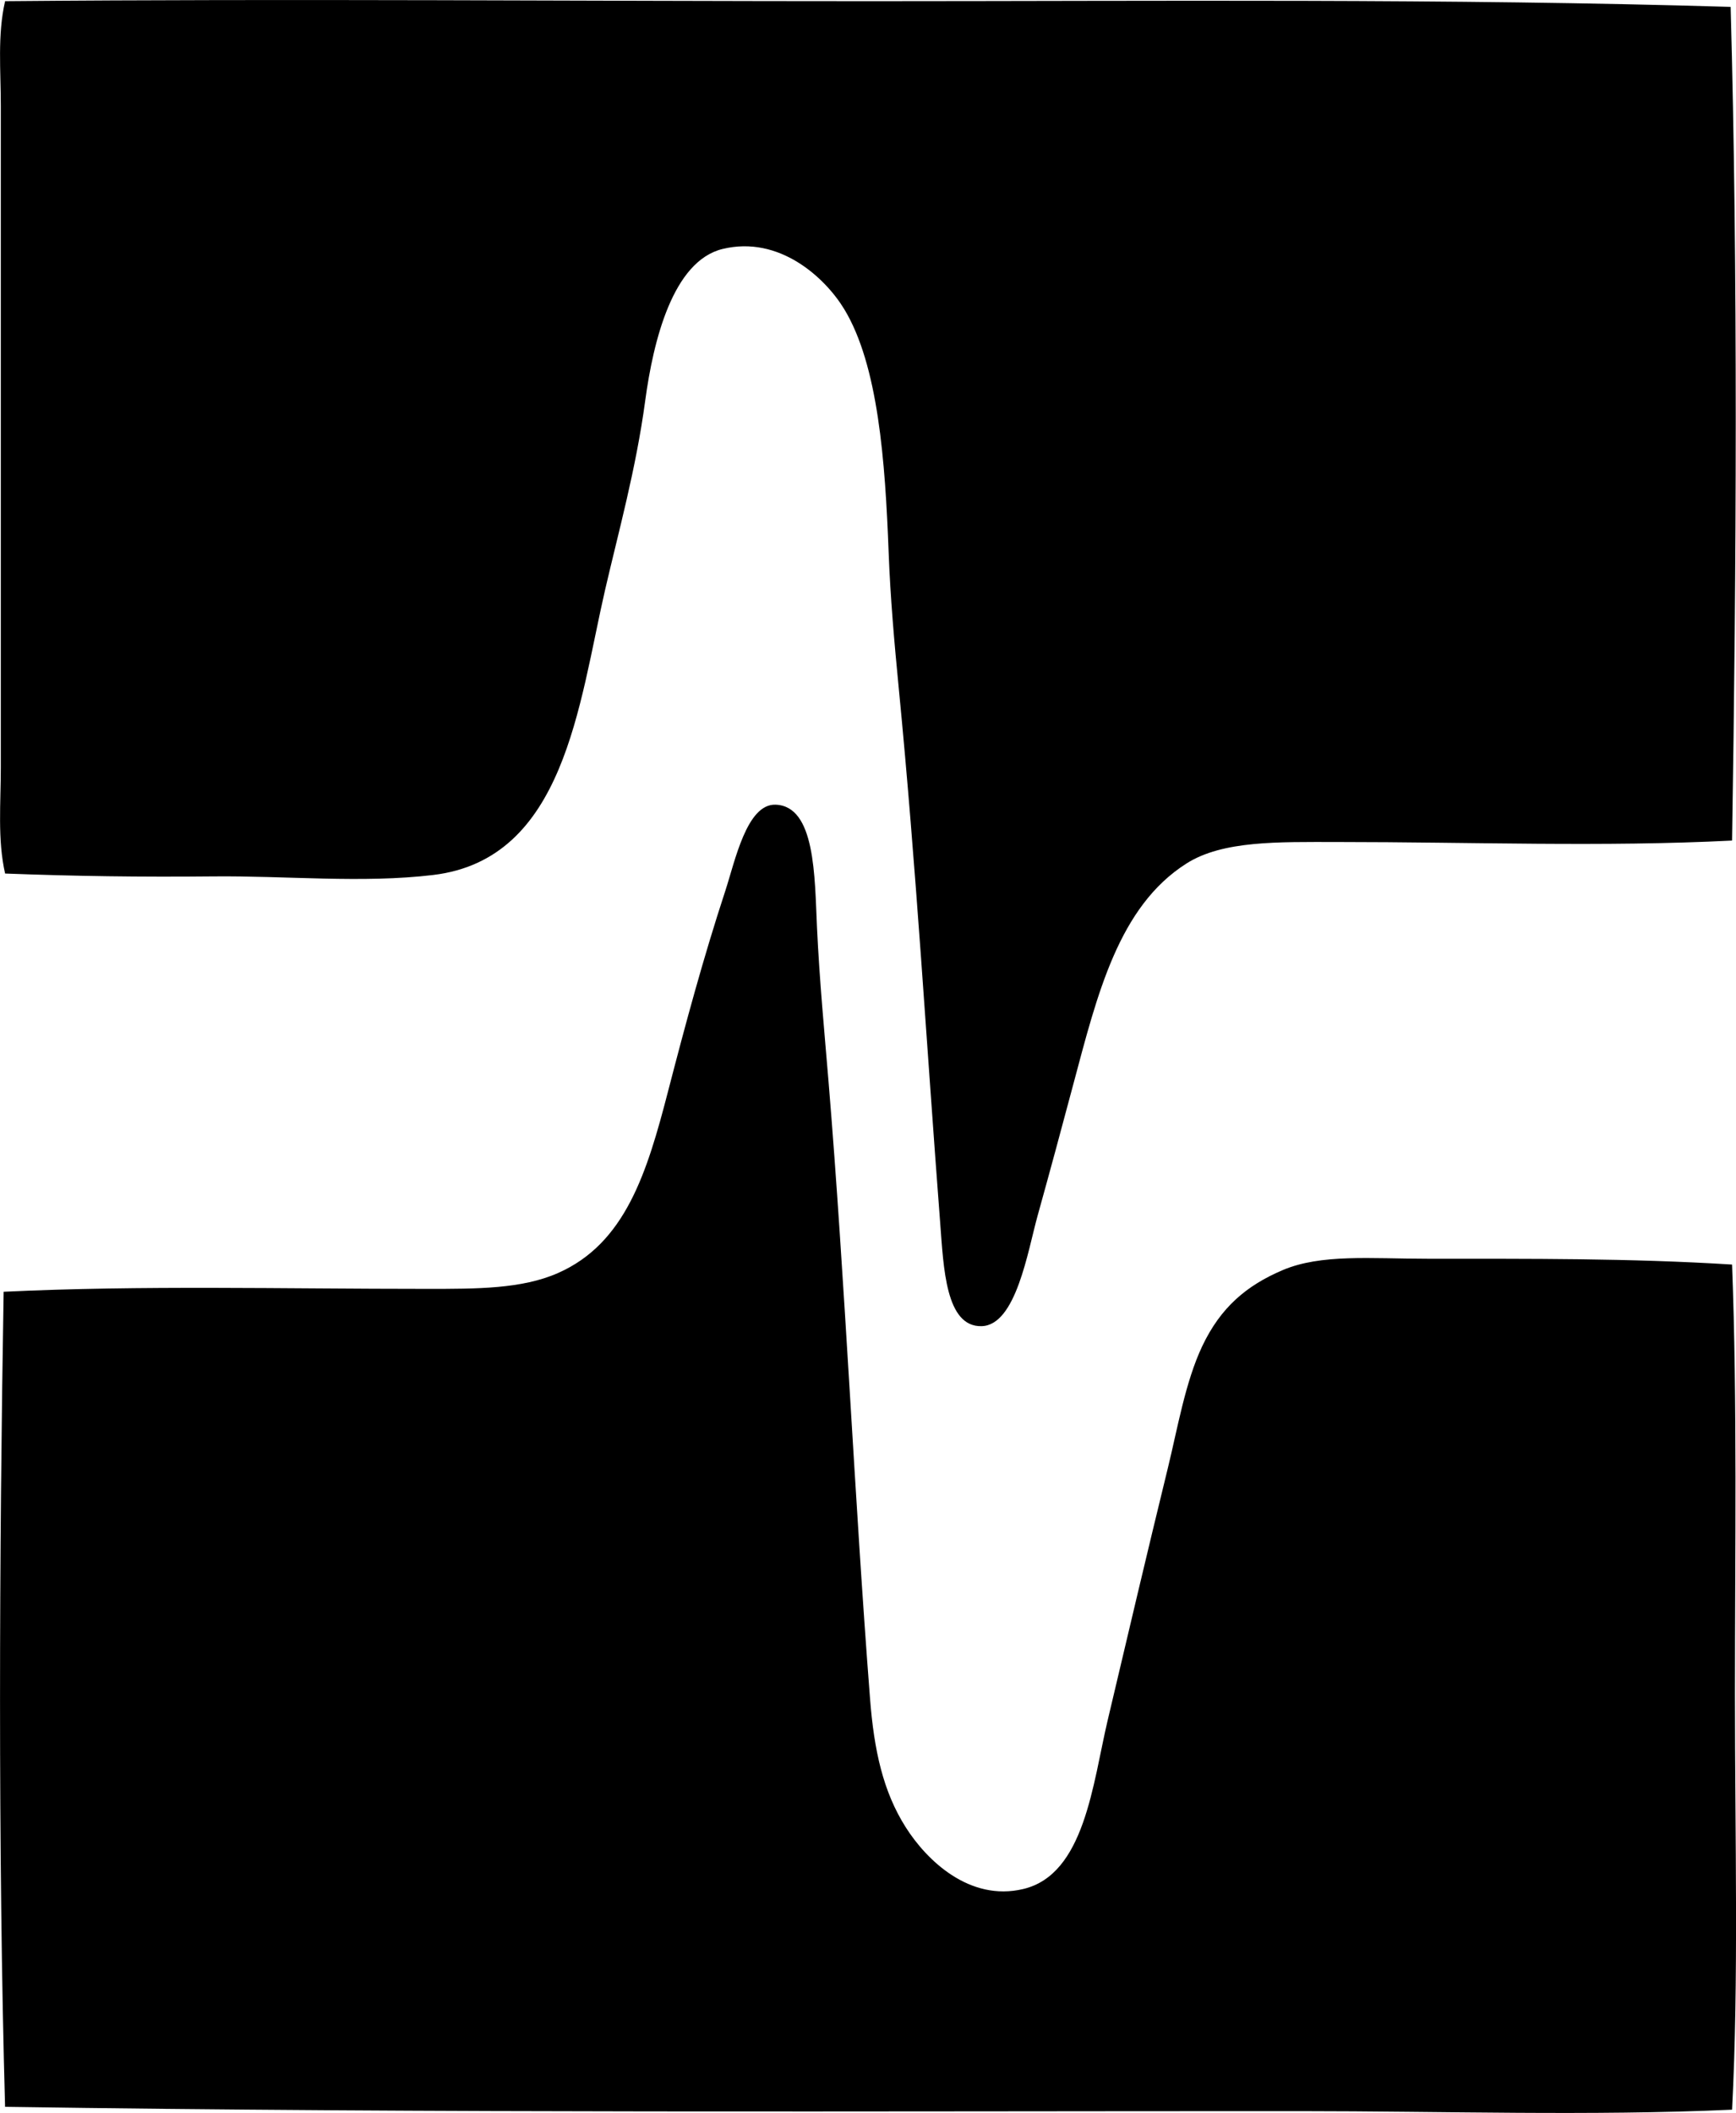 <?xml version="1.0" encoding="iso-8859-1"?>
<!-- Generator: Adobe Illustrator 19.2.0, SVG Export Plug-In . SVG Version: 6.00 Build 0)  -->
<svg version="1.1" xmlns="http://www.w3.org/2000/svg" xmlns:xlink="http://www.w3.org/1999/xlink" x="0px" y="0px"
	 viewBox="0 0 59.248 72.091" style="enable-background:new 0 0 59.248 72.091;" xml:space="preserve">
<g id="Communications_x5F_USA_x5F_Exhibition">
	<path style="fill-rule:evenodd;clip-rule:evenodd;" d="M59.065,0.235c0.251,9.022,0.197,19.173,0.049,28.444
		c-4.411,0.224-8.899,0.049-13.488,0.049c-1.994,0-3.894-0.053-5.132,0.733c-2.319,1.471-3.042,4.463-3.861,7.526
		c-0.422,1.58-0.777,2.899-1.222,4.497c-0.335,1.206-0.734,3.728-1.906,3.763c-1.234,0.036-1.301-2.005-1.417-3.519
		c-0.471-6.125-0.811-12.062-1.417-18.278c-0.147-1.503-0.286-3.091-0.342-4.594c-0.118-3.126-0.357-6.398-1.516-8.308
		c-0.654-1.078-2.219-2.525-4.154-2.053c-1.693,0.413-2.362,3.123-2.639,5.181c-0.314,2.33-0.913,4.478-1.369,6.451
		c-0.897,3.893-1.372,9.186-5.864,9.726c-2.414,0.29-5.022,0.023-7.526,0.049c-2.456,0.025-4.727-0.008-7.087-0.098
		c-0.263-1.165-0.146-2.406-0.146-3.617c0-7.423,0-15.08,0-22.579c0-1.194-0.119-2.42,0.146-3.568
		c9.789-0.088,19.688,0.001,29.568,0C39.636,0.039,49.409-0.054,59.065,0.235z"/>
	<path style="fill-rule:evenodd;clip-rule:evenodd;" d="M59.114,43.145c0.179,4.735,0.098,9.746,0.098,14.662
		c0,4.929,0.131,9.75-0.098,14.173c-4.836,0.217-9.835,0.05-14.76,0.049c-14.893-0.002-29.402,0.076-44.181-0.147
		c-0.244-8.706-0.198-18.999-0.049-27.809c4.717-0.225,9.519-0.097,14.467-0.098c1.691,0,3.215,0.003,4.447-0.538
		c2.312-1.014,3.048-3.445,3.763-6.207c0.59-2.274,1.19-4.509,1.955-6.842c0.329-1.003,0.729-2.964,1.711-2.933
		c1.363,0.044,1.335,2.443,1.417,4.203c0.084,1.79,0.256,3.594,0.392,5.229c0.572,6.916,0.876,14.092,1.417,21.064
		c0.136,1.761,0.443,3.174,1.222,4.399c0.711,1.12,2.171,2.537,4.007,2.101c2.098-0.496,2.371-3.597,2.884-5.767
		c0.691-2.919,1.318-5.597,2.053-8.602c0.328-1.339,0.595-2.934,1.173-4.154c0.633-1.334,1.522-2.071,2.737-2.59
		c1.316-0.562,3.017-0.391,4.936-0.391C52.245,42.95,55.597,42.926,59.114,43.145z"/>
</g>
<g id="Layer_1">
</g>
</svg>
